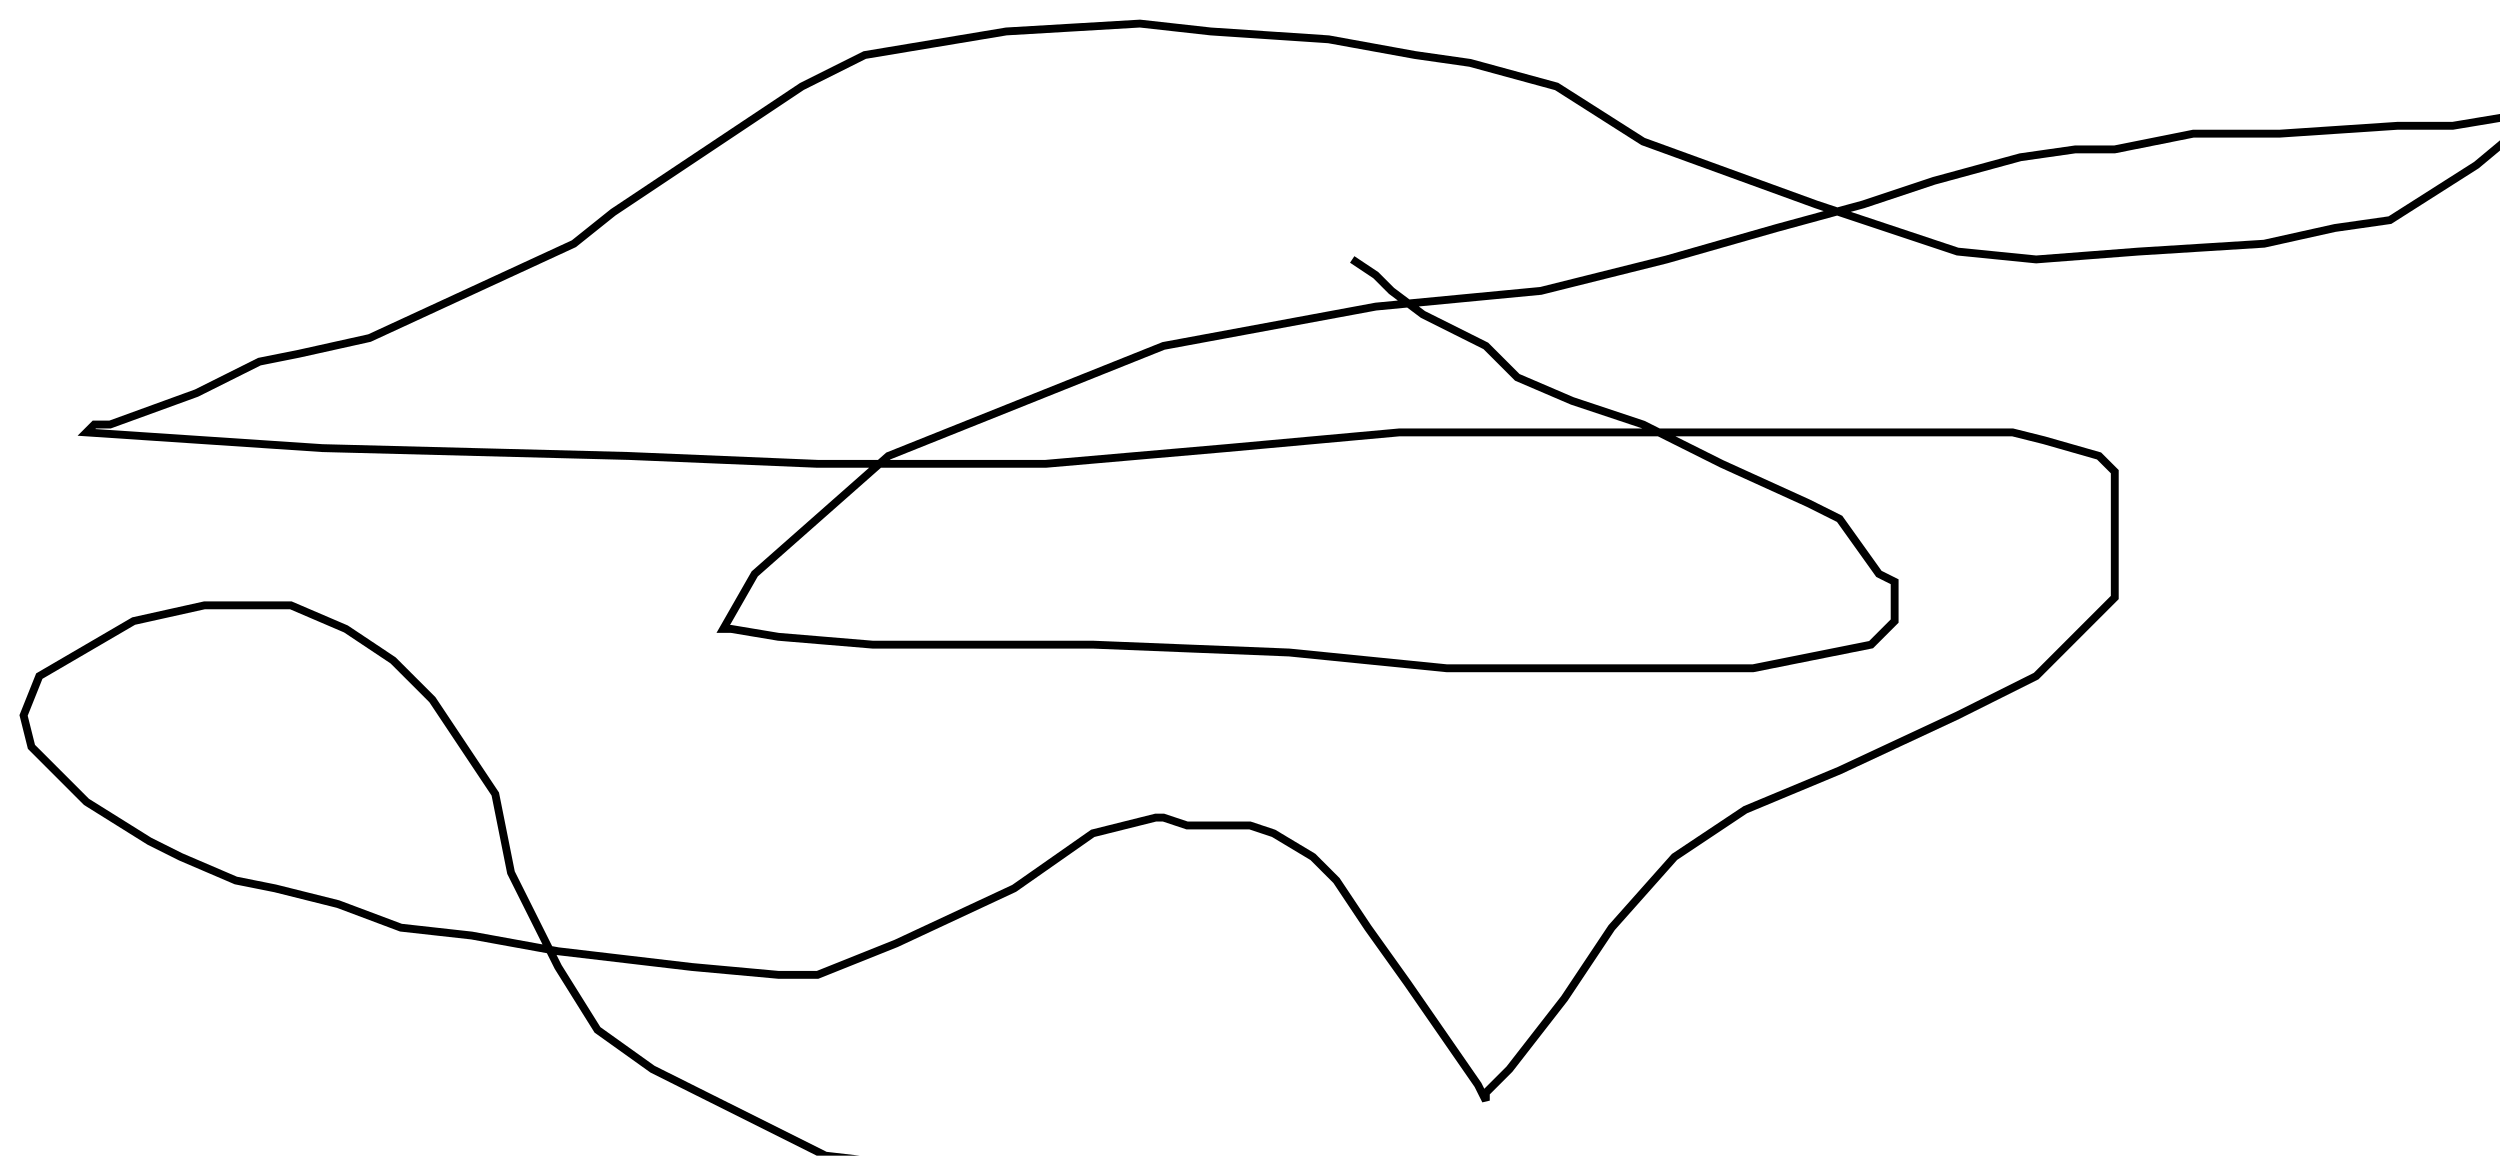 <?xml version="1.0" encoding="utf-8" ?>
<svg baseProfile="tiny" height="147" version="1.2" viewBox="-3 -3 318 147" width="318" xmlns="http://www.w3.org/2000/svg" xmlns:ev="http://www.w3.org/2001/xml-events" xmlns:xlink="http://www.w3.org/1999/xlink"><defs /><path d="M169 30 L172 32 L174 34 L178 37 L186 41 L190 45 L197 48 L206 51 L216 56 L227 61 L231 63 L236 70 L238 71 L238 73 L238 74 L238 76 L235 79 L220 82 L200 82 L181 82 L161 80 L136 79 L108 79 L96 78 L90 77 L89 77 L93 70 L110 55 L145 41 L172 36 L193 34 L209 30 L223 26 L234 23 L243 20 L254 17 L261 16 L266 16 L276 14 L287 14 L302 13 L309 13 L315 12 L317 12 L318 13 L312 18 L301 25 L294 26 L285 28 L269 29 L256 30 L246 29 L228 23 L206 15 L195 8 L184 5 L177 4 L166 2 L151 1 L142 0 L125 1 L113 3 L107 4 L99 8 L90 14 L81 20 L75 24 L70 28 L57 34 L44 40 L35 42 L30 43 L22 47 L11 51 L9 51 L8 52 L38 54 L77 55 L101 56 L130 56 L153 54 L175 52 L200 52 L218 52 L232 52 L245 52 L253 52 L257 53 L264 55 L266 57 L266 58 L266 62 L266 70 L266 73 L262 77 L256 83 L246 88 L231 95 L219 100 L210 106 L202 115 L196 124 L189 133 L186 136 L186 137 L185 135 L176 122 L171 115 L169 112 L167 109 L164 106 L159 103 L156 102 L148 102 L145 101 L144 101 L136 103 L126 110 L111 117 L101 121 L96 121 L85 120 L68 118 L57 116 L48 115 L40 112 L32 110 L27 109 L20 106 L16 104 L8 99 L1 92 L0 88 L2 83 L14 76 L23 74 L34 74 L41 77 L47 81 L52 86 L60 98 L62 108 L68 120 L73 128 L80 133 L102 144 L128 147 L134 147 L145 146 L148 146 " fill="none" stroke="black" /></svg>